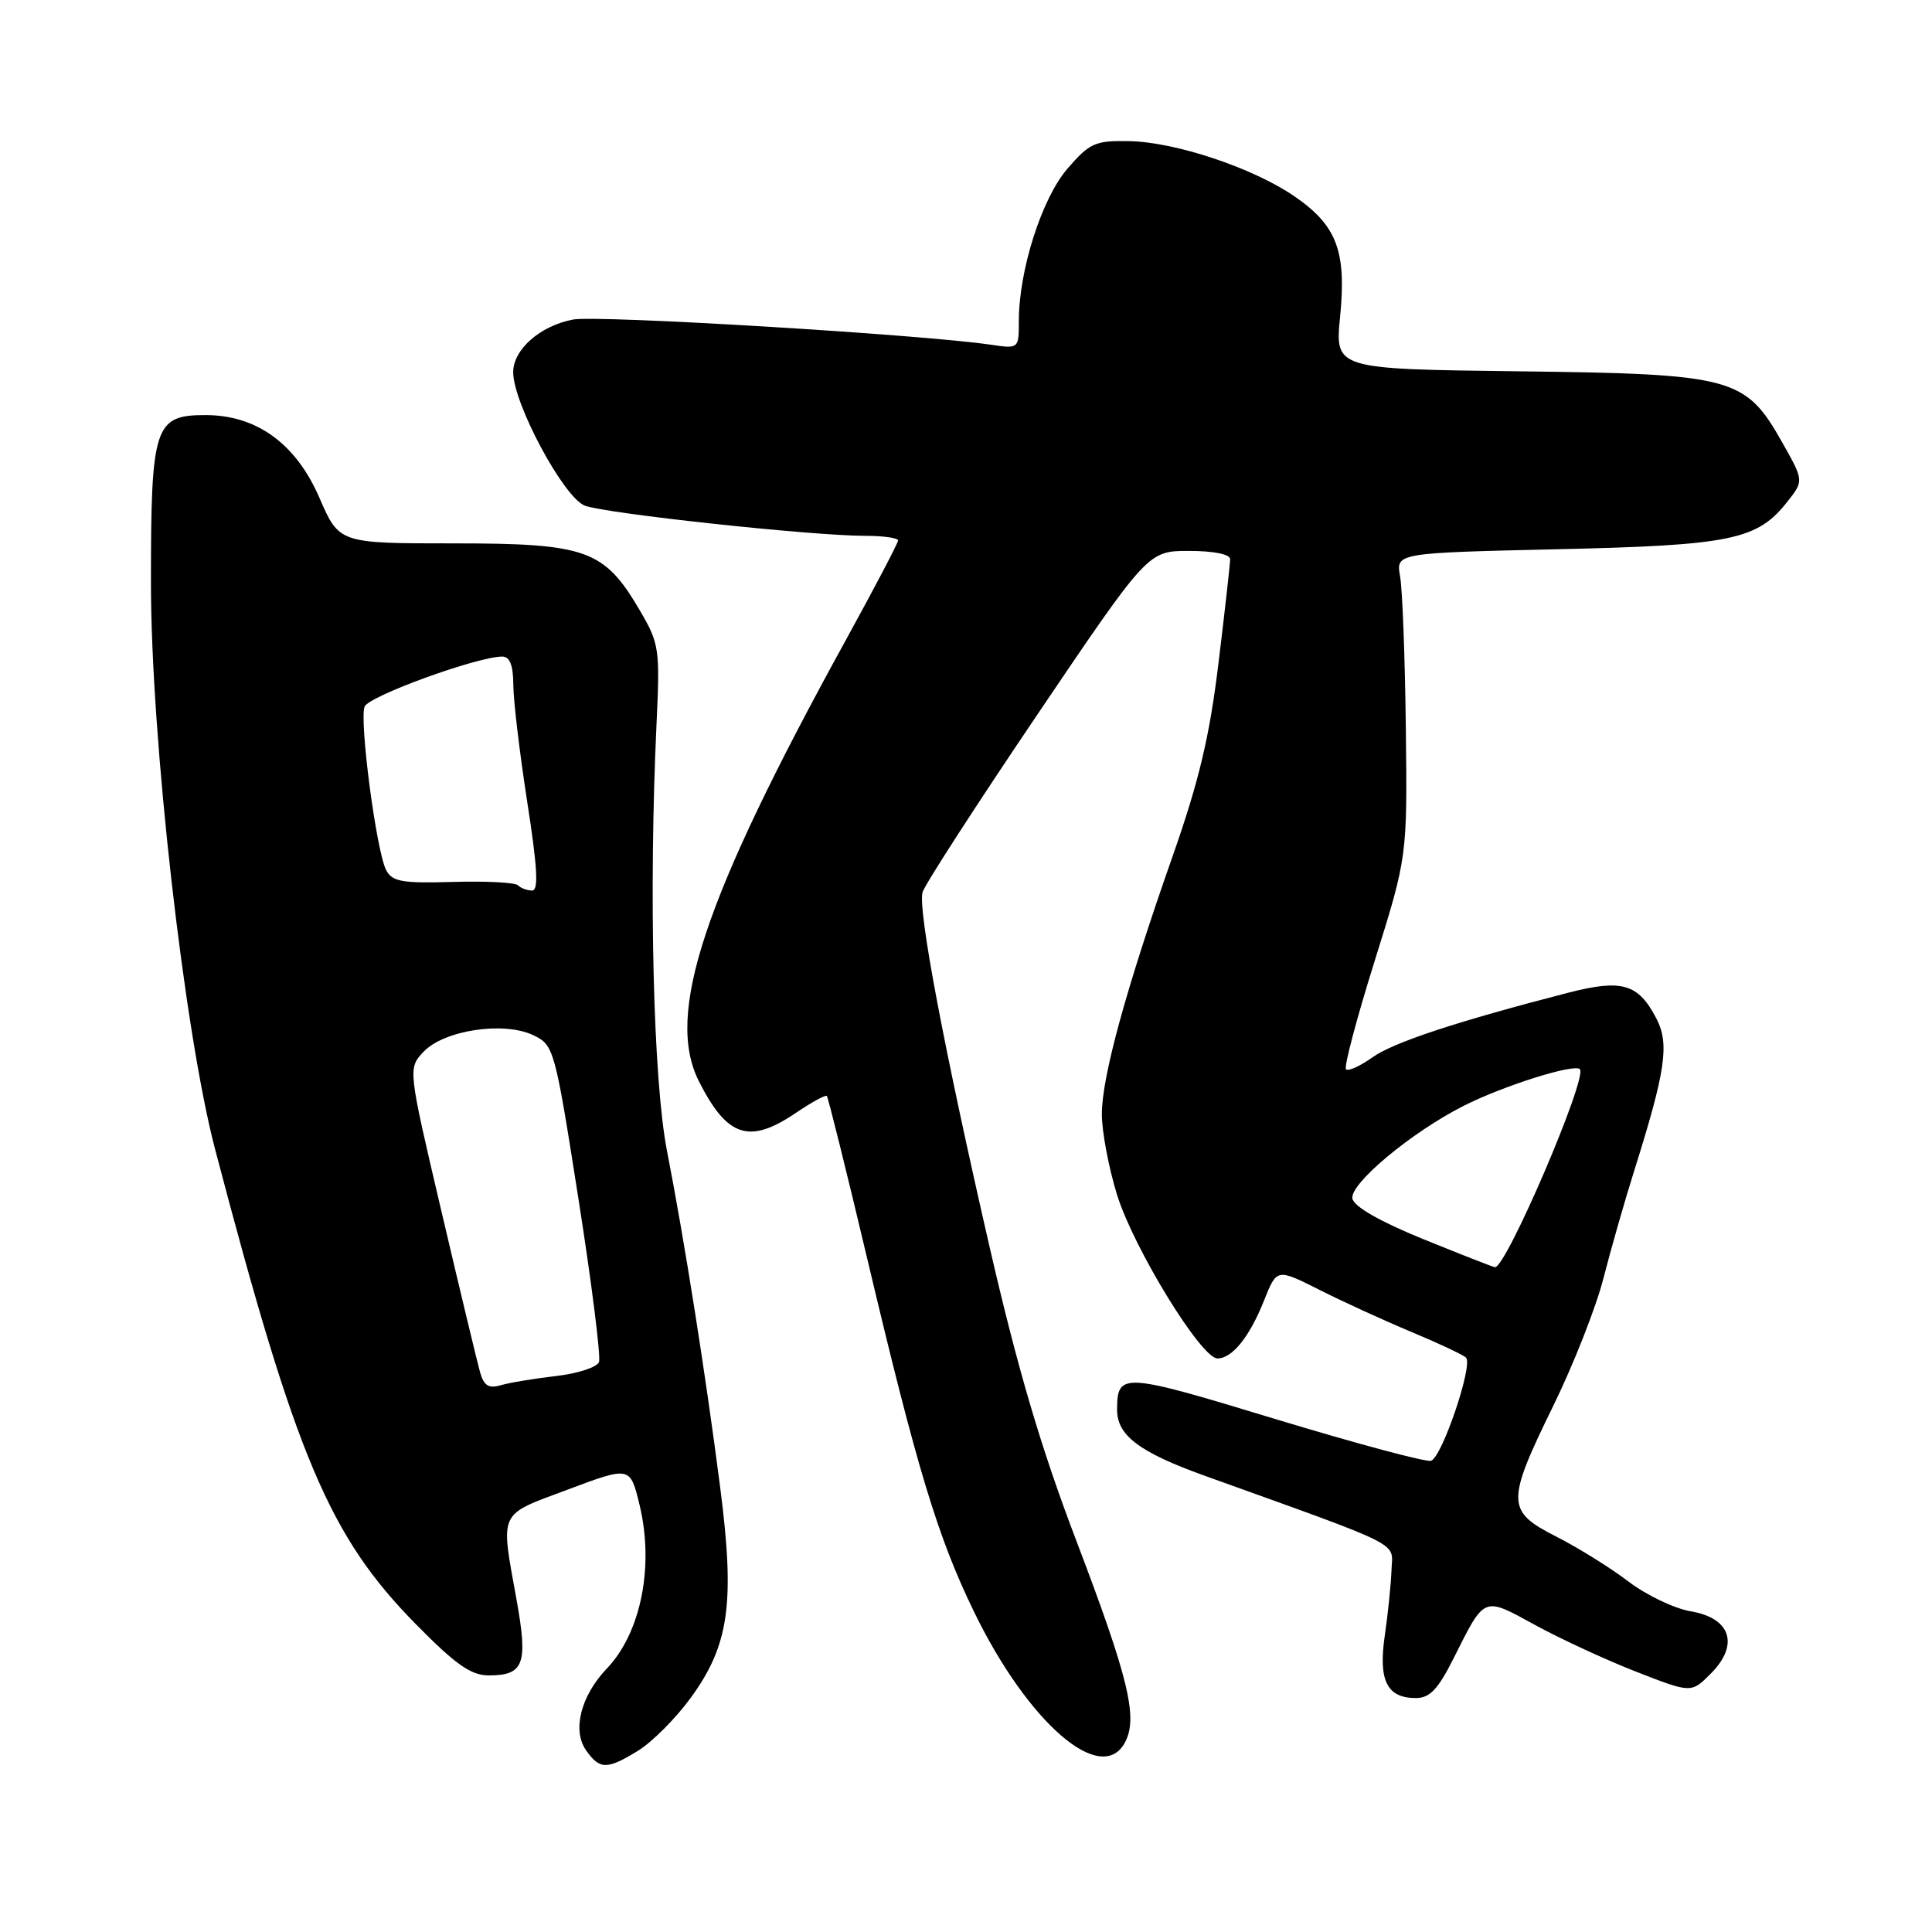 <?xml version="1.0" encoding="UTF-8" standalone="no"?>
<!DOCTYPE svg PUBLIC "-//W3C//DTD SVG 1.1//EN" "http://www.w3.org/Graphics/SVG/1.1/DTD/svg11.dtd" >
<svg xmlns="http://www.w3.org/2000/svg" xmlns:xlink="http://www.w3.org/1999/xlink" version="1.1" viewBox="0 0 256 256">
 <g >
 <path fill="currentColor"
d=" M 84.59 231.95 C 86.41 230.82 89.51 227.72 91.46 225.06 C 96.62 218.02 97.41 212.47 95.43 197.10 C 93.47 181.90 90.72 164.52 88.38 152.50 C 86.56 143.18 85.95 118.29 86.99 96.00 C 87.46 85.93 87.37 85.30 84.75 80.83 C 80.06 72.84 77.72 72.00 60.10 72.00 C 44.94 72.00 44.94 72.00 42.32 65.95 C 39.21 58.78 34.00 55.00 27.22 55.00 C 20.46 55.00 20.00 56.42 20.00 77.19 C 20.00 97.80 24.40 136.66 28.50 152.28 C 39.25 193.20 43.64 203.57 55.14 215.25 C 60.40 220.59 62.42 222.00 64.77 222.00 C 69.43 222.00 69.98 220.49 68.45 212.00 C 66.30 200.04 65.93 200.86 75.25 197.37 C 83.50 194.28 83.50 194.28 84.74 199.39 C 86.70 207.50 84.94 216.34 80.42 221.08 C 76.96 224.70 75.80 229.27 77.65 231.91 C 79.47 234.51 80.42 234.52 84.59 231.95 Z  M 149.07 230.87 C 150.82 227.60 149.55 222.36 142.58 204.05 C 137.94 191.88 134.85 181.39 131.17 165.42 C 125.10 139.02 121.61 120.58 122.24 118.23 C 122.50 117.28 129.33 106.71 137.41 94.75 C 152.11 73.00 152.11 73.00 157.56 73.00 C 160.81 73.00 163.00 73.44 163.00 74.09 C 163.00 74.68 162.31 80.87 161.46 87.84 C 160.27 97.63 158.89 103.45 155.36 113.50 C 149.17 131.13 146.01 142.68 146.00 147.64 C 146.00 149.92 146.90 154.70 148.00 158.27 C 150.20 165.39 159.16 180.00 161.32 180.00 C 163.28 180.00 165.58 177.14 167.51 172.28 C 169.19 168.07 169.19 168.07 174.85 170.92 C 177.96 172.49 183.43 174.99 187.00 176.48 C 190.57 177.97 193.84 179.50 194.25 179.89 C 195.23 180.82 191.10 193.03 189.63 193.56 C 189.01 193.78 179.74 191.29 169.02 188.04 C 148.72 181.86 148.05 181.82 148.02 186.75 C 147.99 190.18 150.92 192.41 159.59 195.53 C 186.49 205.21 184.51 204.22 184.38 208.05 C 184.31 209.95 183.91 213.85 183.49 216.73 C 182.62 222.68 183.78 225.00 187.61 225.00 C 189.45 225.00 190.54 223.86 192.60 219.75 C 196.79 211.41 196.48 211.53 203.39 215.31 C 206.75 217.15 212.78 219.94 216.80 221.51 C 224.10 224.36 224.10 224.36 226.68 221.77 C 230.49 217.96 229.36 214.40 224.04 213.51 C 221.86 213.14 218.14 211.36 215.78 209.56 C 213.42 207.76 209.13 205.09 206.24 203.62 C 199.57 200.24 199.54 199.10 205.85 186.21 C 208.52 180.76 211.49 173.19 212.46 169.40 C 213.43 165.60 215.28 159.12 216.58 155.00 C 220.70 141.90 221.22 138.33 219.50 135.00 C 217.09 130.33 214.94 129.70 207.76 131.55 C 193.01 135.36 184.64 138.12 181.86 140.10 C 180.22 141.27 178.65 141.98 178.35 141.69 C 178.06 141.39 179.77 134.93 182.15 127.33 C 186.48 113.50 186.48 113.50 186.28 96.50 C 186.17 87.15 185.83 78.10 185.52 76.38 C 184.96 73.27 184.96 73.27 206.23 72.78 C 229.41 72.26 232.85 71.55 236.84 66.47 C 239.02 63.70 239.02 63.70 236.17 58.65 C 231.27 49.97 229.71 49.55 201.19 49.20 C 176.89 48.90 176.89 48.90 177.57 41.97 C 178.43 33.28 177.14 29.88 171.53 26.02 C 166.03 22.24 155.74 18.81 149.59 18.70 C 145.11 18.62 144.39 18.94 141.45 22.34 C 138.04 26.29 135.00 35.81 135.00 42.56 C 135.00 46.22 135.00 46.22 131.25 45.67 C 121.97 44.31 79.14 41.73 75.93 42.34 C 71.56 43.18 68.00 46.31 68.00 49.32 C 68.00 53.45 74.70 65.94 77.49 67.00 C 80.27 68.05 107.60 71.00 114.64 71.00 C 117.04 71.00 119.00 71.28 119.00 71.61 C 119.00 71.95 115.87 77.91 112.05 84.86 C 93.15 119.23 88.11 134.39 92.62 143.30 C 96.37 150.70 99.29 151.65 105.48 147.45 C 107.54 146.05 109.38 145.05 109.56 145.22 C 109.73 145.40 112.17 155.21 114.97 167.02 C 121.49 194.53 124.24 203.63 129.03 213.50 C 136.20 228.29 145.94 236.73 149.07 230.87 Z  M 63.61 181.83 C 63.25 180.55 60.95 170.97 58.50 160.54 C 54.05 141.58 54.05 141.58 56.12 139.37 C 58.82 136.50 66.76 135.30 70.66 137.17 C 73.40 138.48 73.51 138.87 76.65 158.87 C 78.41 170.07 79.63 179.80 79.37 180.48 C 79.10 181.17 76.55 182.00 73.69 182.33 C 70.84 182.66 67.55 183.20 66.39 183.54 C 64.76 184.02 64.12 183.63 63.61 181.83 Z  M 68.64 117.31 C 68.27 116.93 64.39 116.73 60.04 116.86 C 53.29 117.06 51.98 116.83 51.17 115.30 C 49.88 112.85 47.59 95.50 48.31 93.63 C 48.85 92.24 63.26 87.00 66.55 87.00 C 67.56 87.00 68.00 88.15 68.02 90.75 C 68.02 92.81 68.86 99.79 69.86 106.25 C 71.21 114.92 71.39 118.00 70.51 118.00 C 69.86 118.00 69.02 117.69 68.64 117.31 Z  M 188.51 164.16 C 182.84 161.85 179.41 159.88 179.20 158.82 C 178.83 156.86 187.01 150.04 193.94 146.53 C 199.17 143.88 208.58 140.91 209.34 141.67 C 210.41 142.74 199.52 168.13 198.08 167.91 C 197.76 167.86 193.46 166.17 188.51 164.16 Z "/>
</g>
</svg>